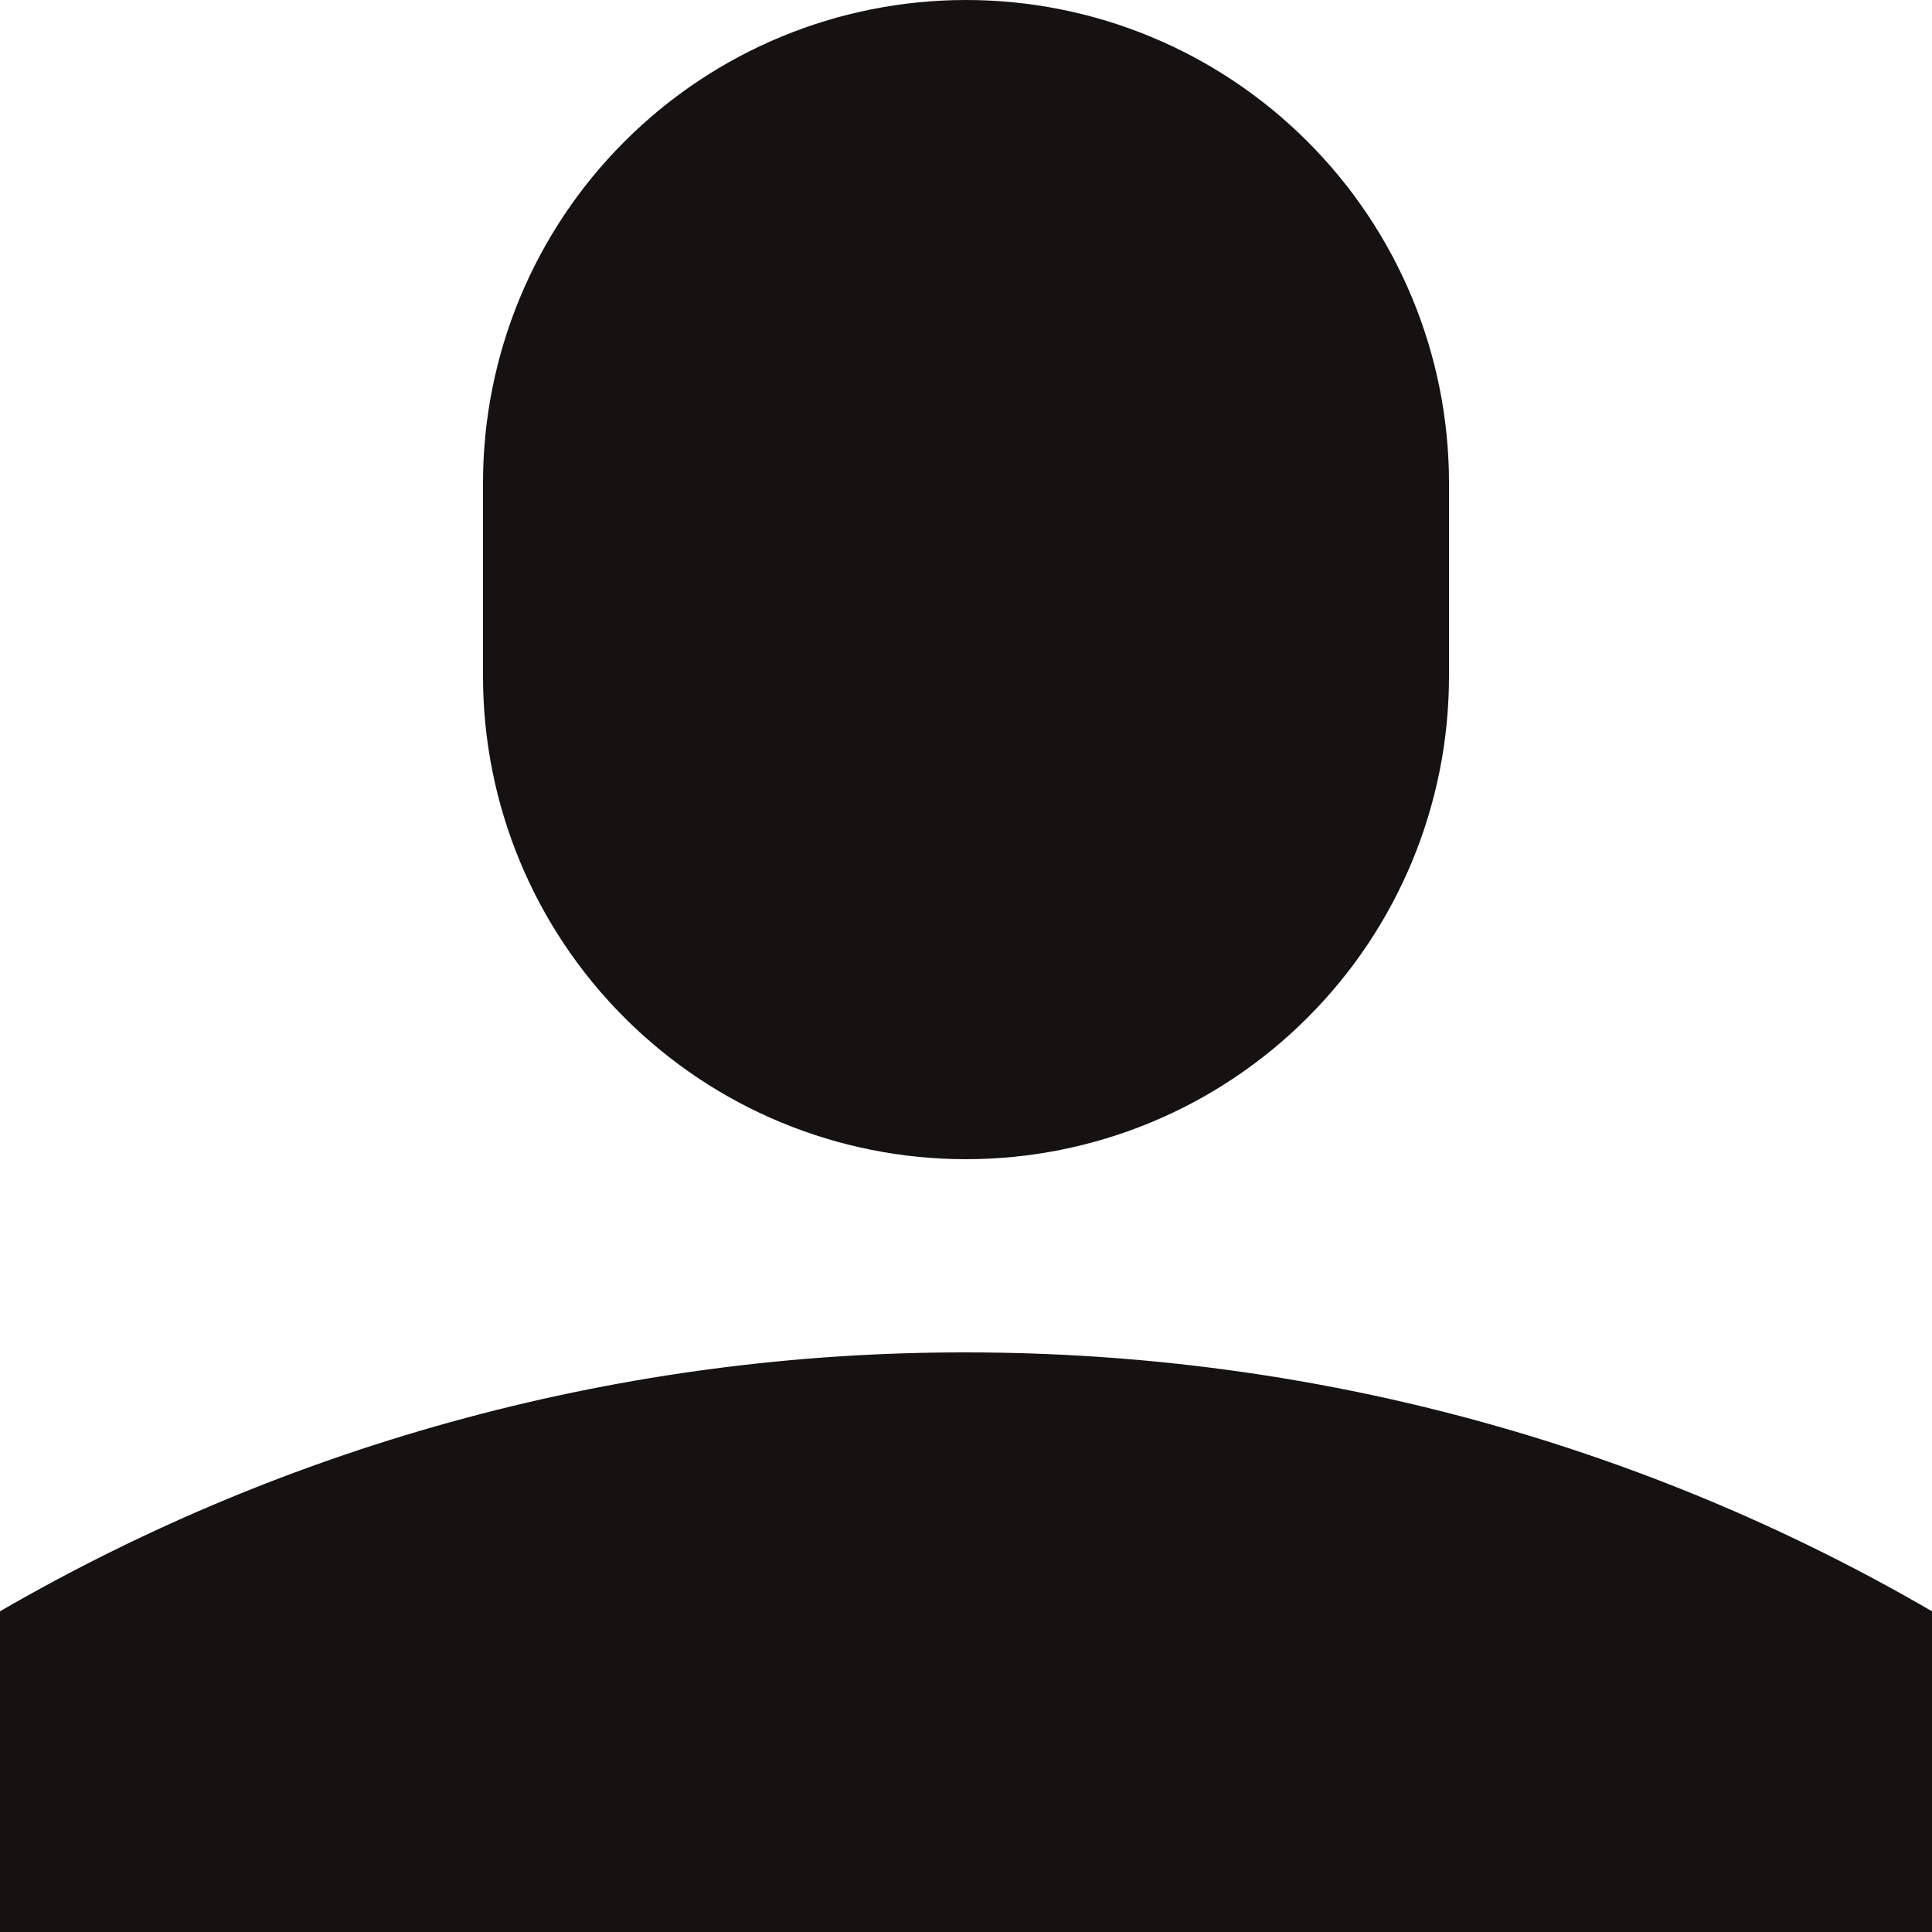 <svg width="16" height="16" viewBox="0 0 16 16" fill="none" xmlns="http://www.w3.org/2000/svg">
<path d="M4 4C4 2.939 4.421 1.922 5.172 1.172C5.922 0.421 6.939 0 8 0C9.061 0 10.078 0.421 10.828 1.172C11.579 1.922 12 2.939 12 4V5.6C12 6.661 11.579 7.678 10.828 8.428C10.078 9.179 9.061 9.6 8 9.6C6.939 9.6 5.922 9.179 5.172 8.428C4.421 7.678 4 6.661 4 5.6V4ZM0 13.344C2.431 11.936 5.191 11.196 8 11.2C10.912 11.2 13.648 11.976 16 13.344V16H0V13.344Z" fill="#141312"/>
</svg>
